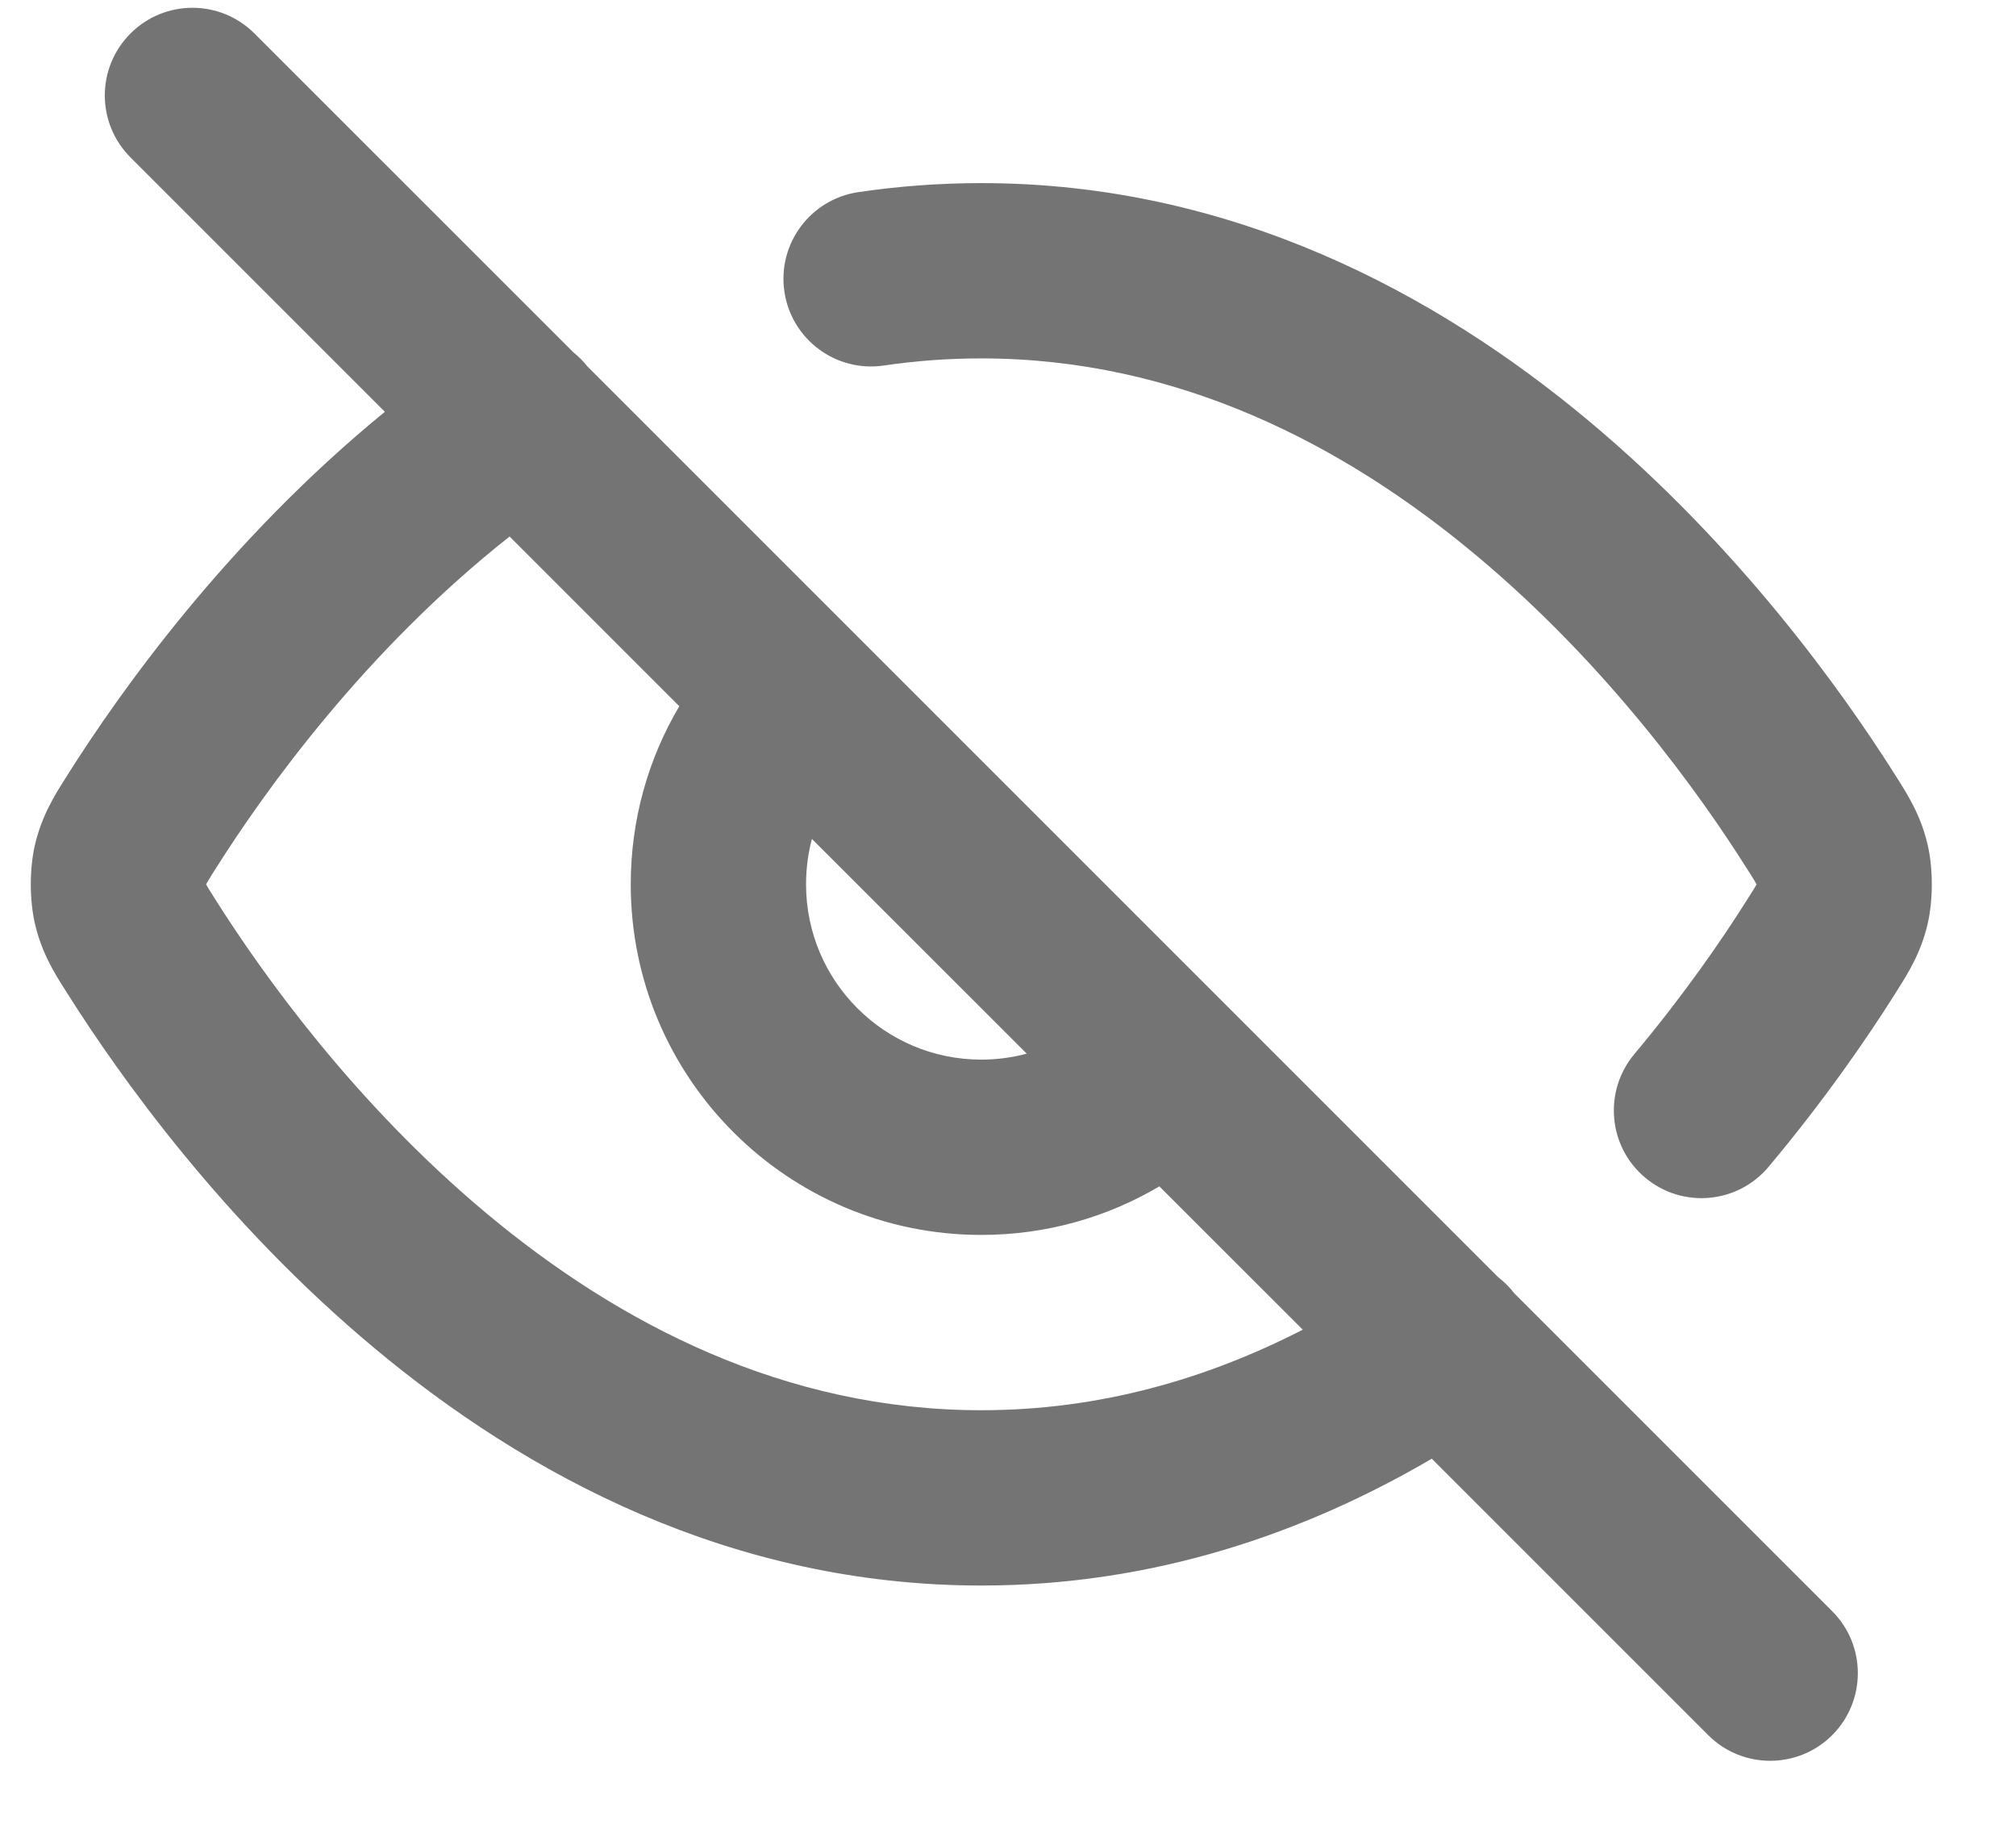 <svg width="23" height="21" viewBox="0 0 23 21" fill="none" xmlns="http://www.w3.org/2000/svg">
<path fill-rule="evenodd" clip-rule="evenodd" d="M1.489 0.382C1.879 -0.009 2.512 -0.009 2.903 0.382L6.542 4.02C6.6 4.067 6.654 4.12 6.702 4.181L17.093 14.572C17.16 14.624 17.223 14.685 17.277 14.756L20.903 18.382C21.293 18.772 21.293 19.405 20.903 19.796C20.512 20.186 19.879 20.186 19.489 19.796L16.335 16.642C14.89 17.488 13.167 18.089 11.196 18.089C8.334 18.089 6.001 16.824 4.272 15.381C2.546 13.941 1.363 12.275 0.77 11.336C0.762 11.324 0.754 11.311 0.746 11.298C0.628 11.113 0.475 10.873 0.398 10.536C0.336 10.264 0.336 9.914 0.398 9.642C0.476 9.305 0.629 9.064 0.747 8.878C0.755 8.865 0.763 8.853 0.771 8.84C1.373 7.886 2.597 6.164 4.391 4.698L1.489 1.796C1.098 1.405 1.098 0.772 1.489 0.382ZM5.814 6.121C4.174 7.415 3.029 9.01 2.462 9.908C2.426 9.964 2.401 10.004 2.381 10.038C2.367 10.061 2.358 10.077 2.352 10.088L2.352 10.089L2.352 10.09C2.358 10.101 2.367 10.116 2.38 10.139C2.401 10.173 2.426 10.212 2.461 10.268C2.994 11.111 4.048 12.589 5.554 13.846C7.058 15.101 8.952 16.089 11.196 16.089C12.549 16.089 13.773 15.73 14.863 15.17L13.227 13.535C12.632 13.887 11.937 14.089 11.196 14.089C8.987 14.089 7.196 12.298 7.196 10.089C7.196 9.347 7.398 8.652 7.75 8.057L5.814 6.121ZM9.263 9.571C9.219 9.736 9.196 9.91 9.196 10.089C9.196 11.193 10.091 12.089 11.196 12.089C11.375 12.089 11.549 12.065 11.714 12.021L9.263 9.571ZM11.196 4.089C10.814 4.089 10.444 4.117 10.085 4.17C9.538 4.251 9.03 3.874 8.949 3.327C8.868 2.781 9.246 2.273 9.792 2.192C10.246 2.125 10.714 2.089 11.196 2.089C14.057 2.089 16.39 3.354 18.119 4.796C19.845 6.237 21.029 7.903 21.622 8.842C21.629 8.854 21.637 8.867 21.646 8.88C21.763 9.065 21.916 9.305 21.993 9.642C22.055 9.914 22.055 10.264 21.993 10.536C21.916 10.873 21.762 11.114 21.644 11.3C21.636 11.313 21.628 11.326 21.62 11.339C21.302 11.842 20.819 12.547 20.178 13.311C19.824 13.735 19.193 13.791 18.77 13.436C18.346 13.082 18.291 12.451 18.645 12.027C19.216 11.345 19.648 10.716 19.929 10.27C19.965 10.214 19.99 10.174 20.011 10.14C20.024 10.117 20.034 10.101 20.04 10.09L20.04 10.089L20.04 10.088C20.034 10.077 20.025 10.061 20.011 10.039C19.991 10.005 19.966 9.966 19.93 9.91C19.398 9.066 18.344 7.589 16.837 6.332C15.334 5.077 13.439 4.089 11.196 4.089Z" fill="#747474"/>
</svg>
